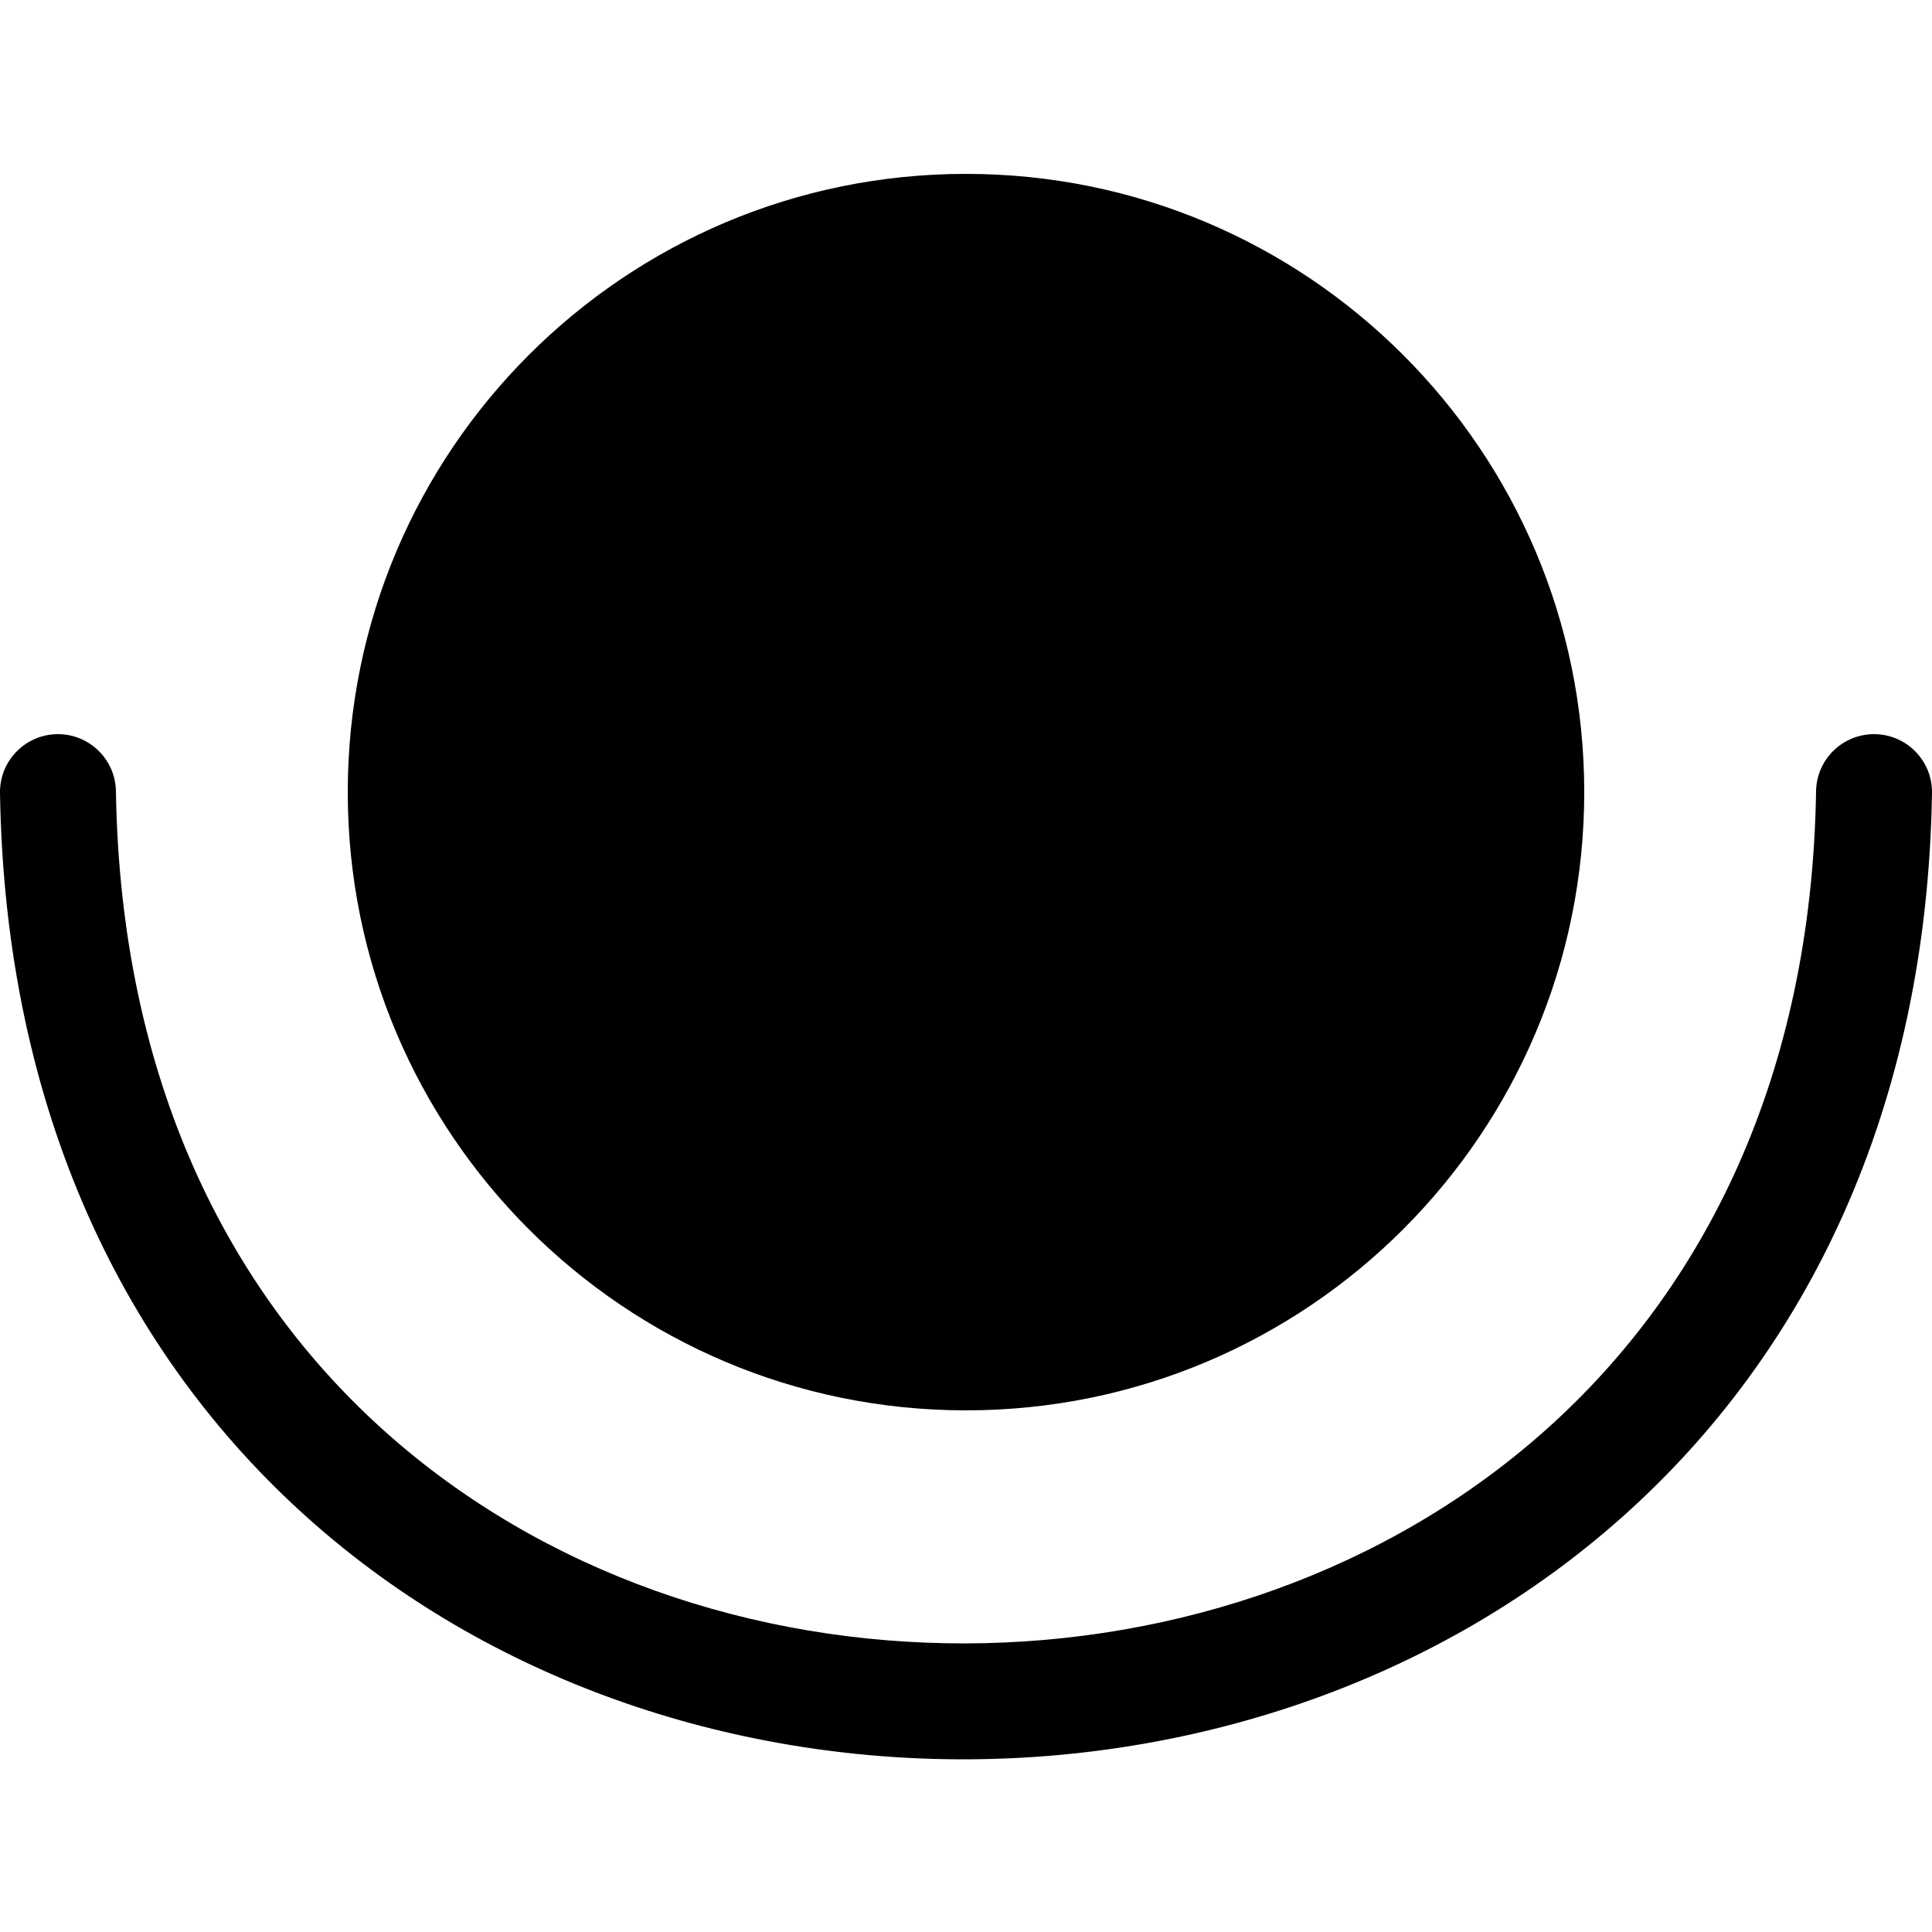 <svg width="100" height="100" viewBox="0 0 100 100" xmlns="http://www.w3.org/2000/svg">
<g clip-path="url(#clip0_446_198)">
<path d="M82 41C82 58.673 67.673 73 50 73C32.327 73 18 58.673 18 41C18 23.327 32.327 9 50 9C67.673 9 82 23.327 82 41Z" />
<path fill-rule="evenodd" clip-rule="evenodd" d="M97.048 38C98.705 38.027 100.026 39.391 100 41.048C99.737 57.466 93.468 70.025 84.031 78.463C74.642 86.858 62.284 91.029 50.008 91.062C37.732 91.096 25.367 86.99 15.971 78.606C6.527 70.178 0.263 57.584 0 41.048C-0.026 39.391 1.296 38.027 2.952 38C4.609 37.974 5.973 39.296 6 40.952C6.237 55.916 11.848 66.885 19.966 74.129C28.133 81.417 39.018 85.092 49.992 85.062C60.966 85.033 71.858 81.299 80.032 73.99C88.157 66.725 93.763 55.784 94 40.952C94.027 39.295 95.391 37.974 97.048 38Z" />
</g>
<defs>
<clipPath id="clip0_446_198">
<rect width="100" height="100" fill="white"/>
</clipPath>
</defs>
</svg>
